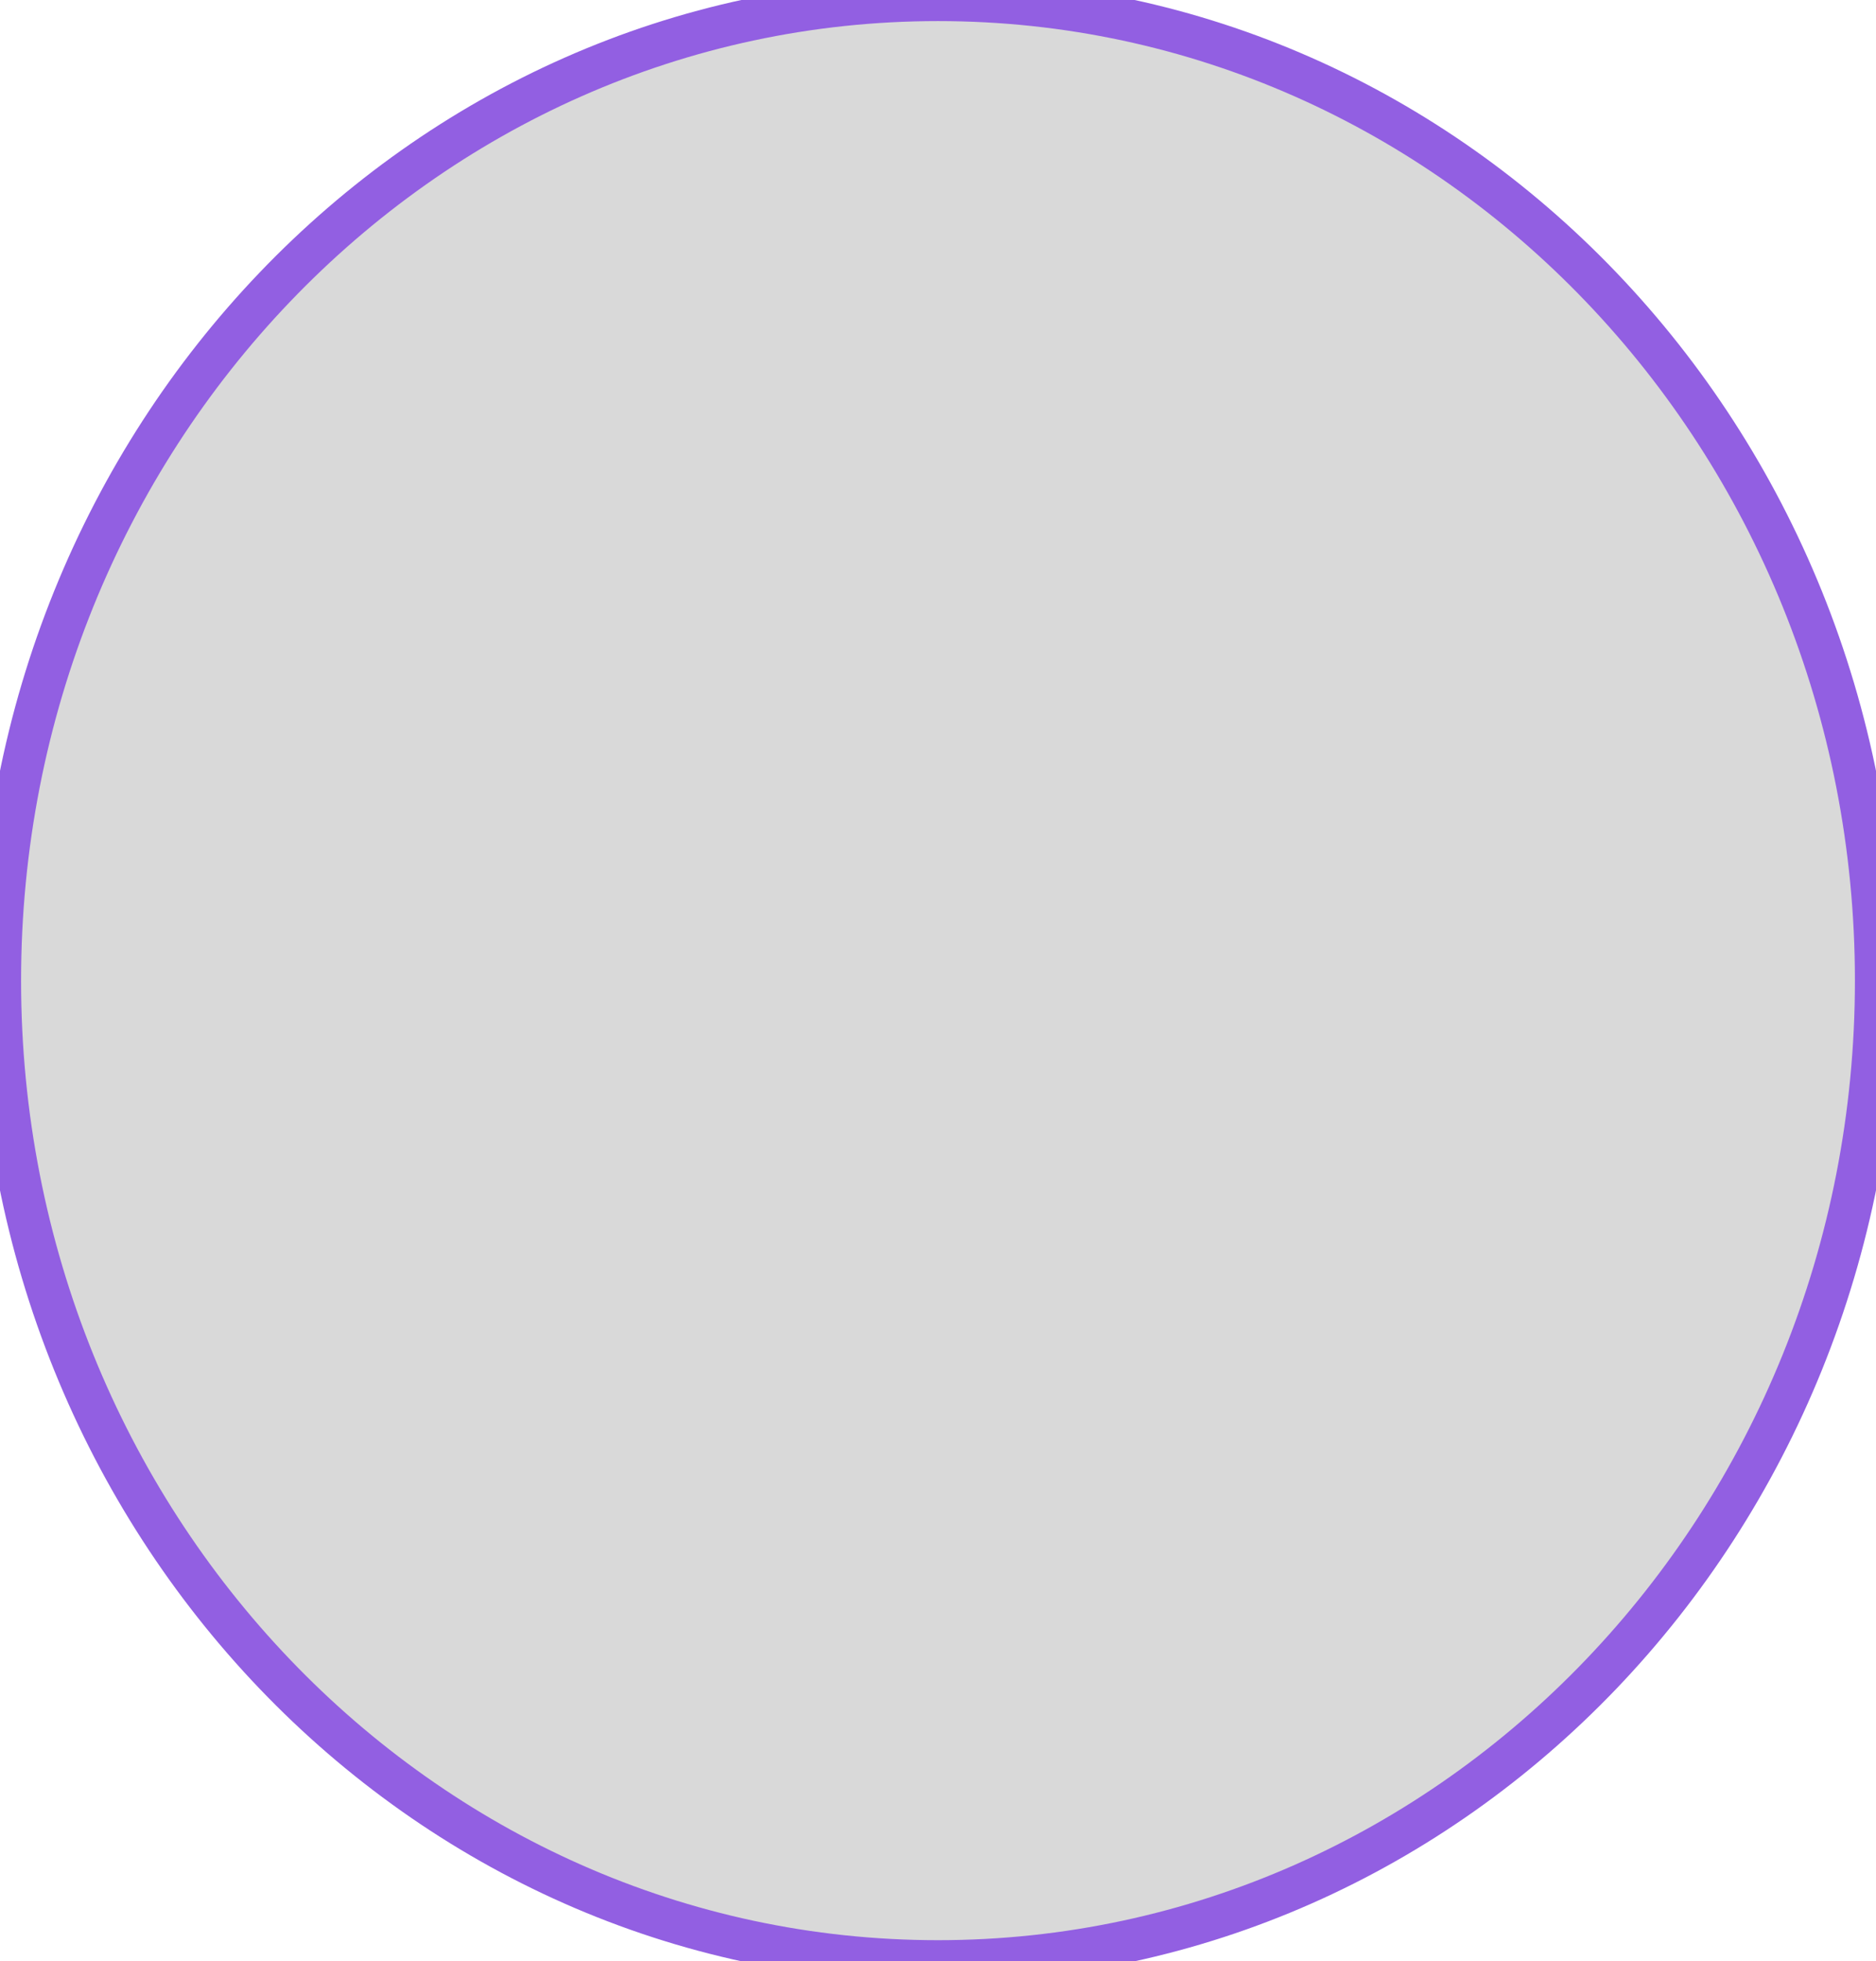 <svg width="178" height="186" viewBox="0 0 178 186" fill="none" xmlns="http://www.w3.org/2000/svg" xmlns:xlink="http://www.w3.org/1999/xlink">
<path d="M178,93C178,144.362 138.153,186 89,186C39.847,186 0,144.362 0,93C0,41.638 39.847,0 89,0C138.153,0 178,41.638 178,93Z" fill="#D9D9D9"/>
<path d="M178,93C178,144.362 138.153,186 89,186C39.847,186 0,144.362 0,93C0,41.638 39.847,0 89,0C138.153,0 178,41.638 178,93Z" fill="url(#pattern_1_36_2)"/>
<path d="M178,93C178,144.362 138.153,186 89,186C39.847,186 0,144.362 0,93C0,41.638 39.847,0 89,0C138.153,0 178,41.638 178,93Z" stroke="#925FE2" stroke-width="4" stroke-miterlimit="3.999"/>
</svg>

